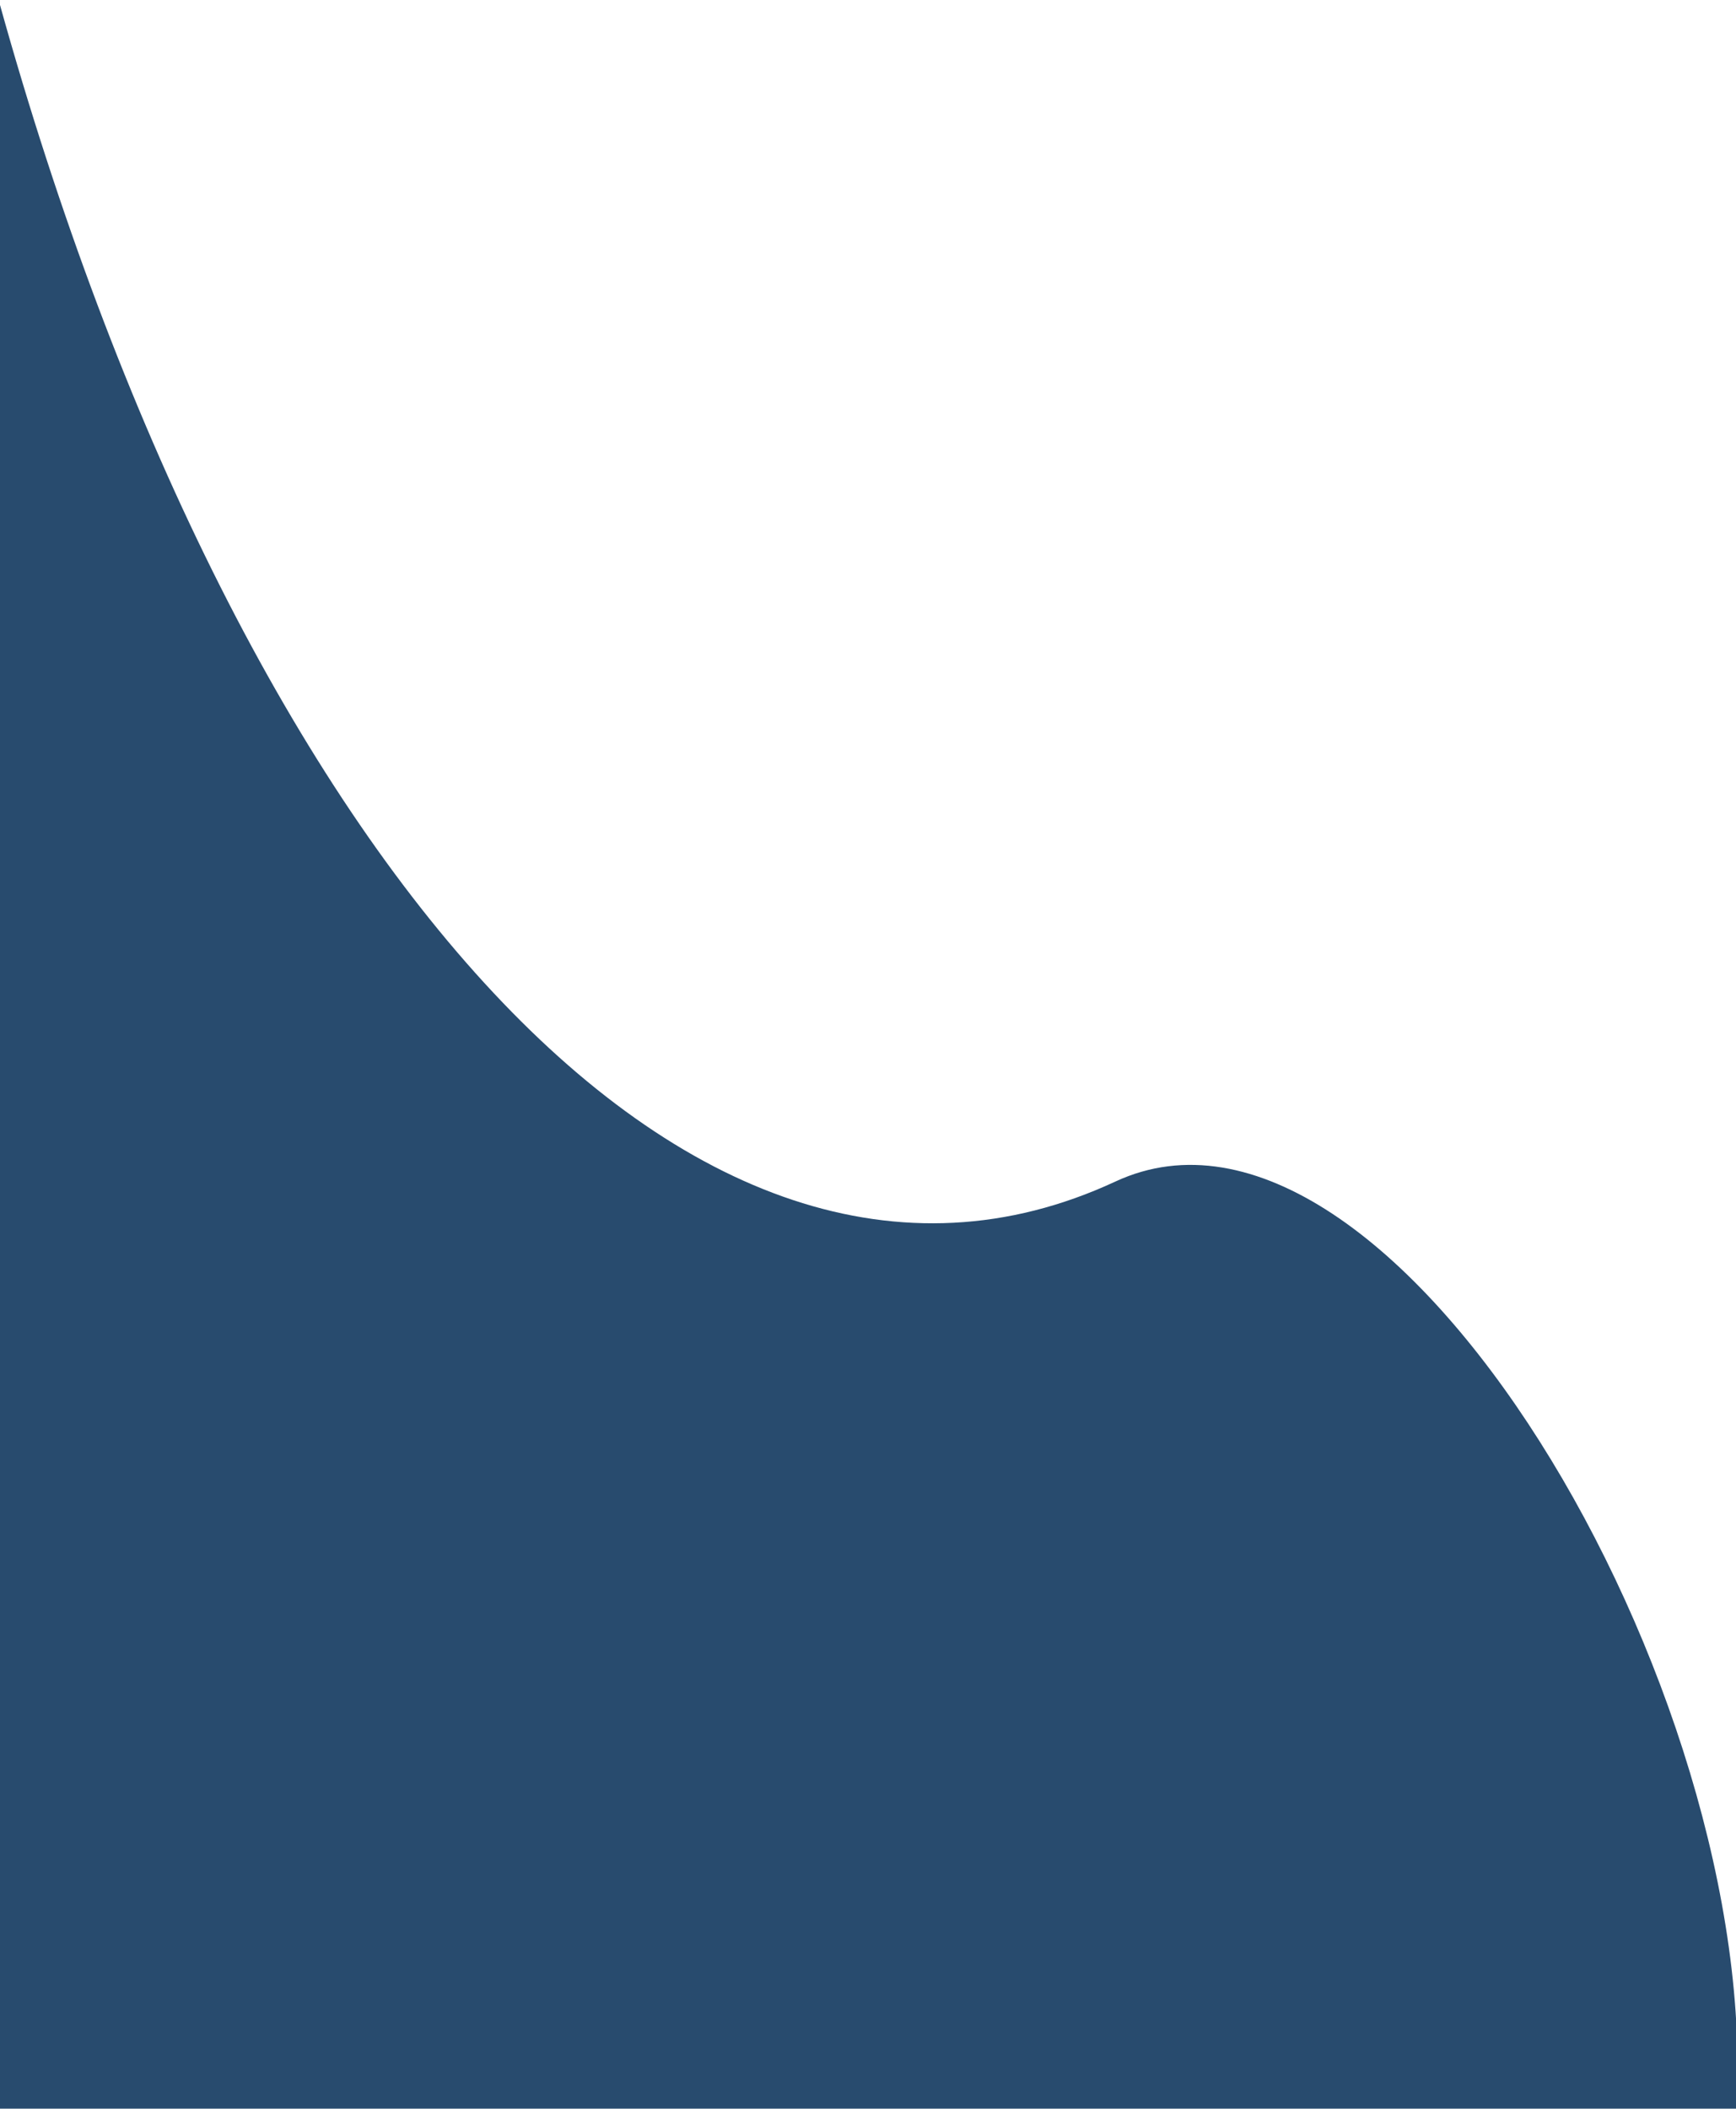 <svg width="1400" height="1700" viewBox="0 0 1400 1700" fill="none" xmlns="http://www.w3.org/2000/svg">
<g clip-path="url(#clip0)">
<g filter="url(#filter0_d)">
<path d="M0 0C188.441 676.422 553 1109.5 899.5 948.5C1121.53 845.333 1423.05 1359.73 1400 1700H0V0Z" fill="#284B6E"/>
</g>
</g>
<defs>
<filter id="filter0_d" x="-4" y="0" width="1409.25" height="1708" filterUnits="userSpaceOnUse" color-interpolation-filters="sRGB">
<feFlood flood-opacity="0" result="BackgroundImageFix"/>
<feColorMatrix in="SourceAlpha" type="matrix" values="0 0 0 0 0 0 0 0 0 0 0 0 0 0 0 0 0 0 127 0"/>
<feOffset dy="4"/>
<feGaussianBlur stdDeviation="2"/>
<feColorMatrix type="matrix" values="0 0 0 0 0 0 0 0 0 0 0 0 0 0 0 0 0 0 0.25 0"/>
<feBlend mode="normal" in2="BackgroundImageFix" result="effect1_dropShadow"/>
<feBlend mode="normal" in="SourceGraphic" in2="effect1_dropShadow" result="shape"/>
</filter>
<clipPath id="clip0">
<rect width="1400" height="1700" fill="white"/>
</clipPath>
</defs>
</svg>
